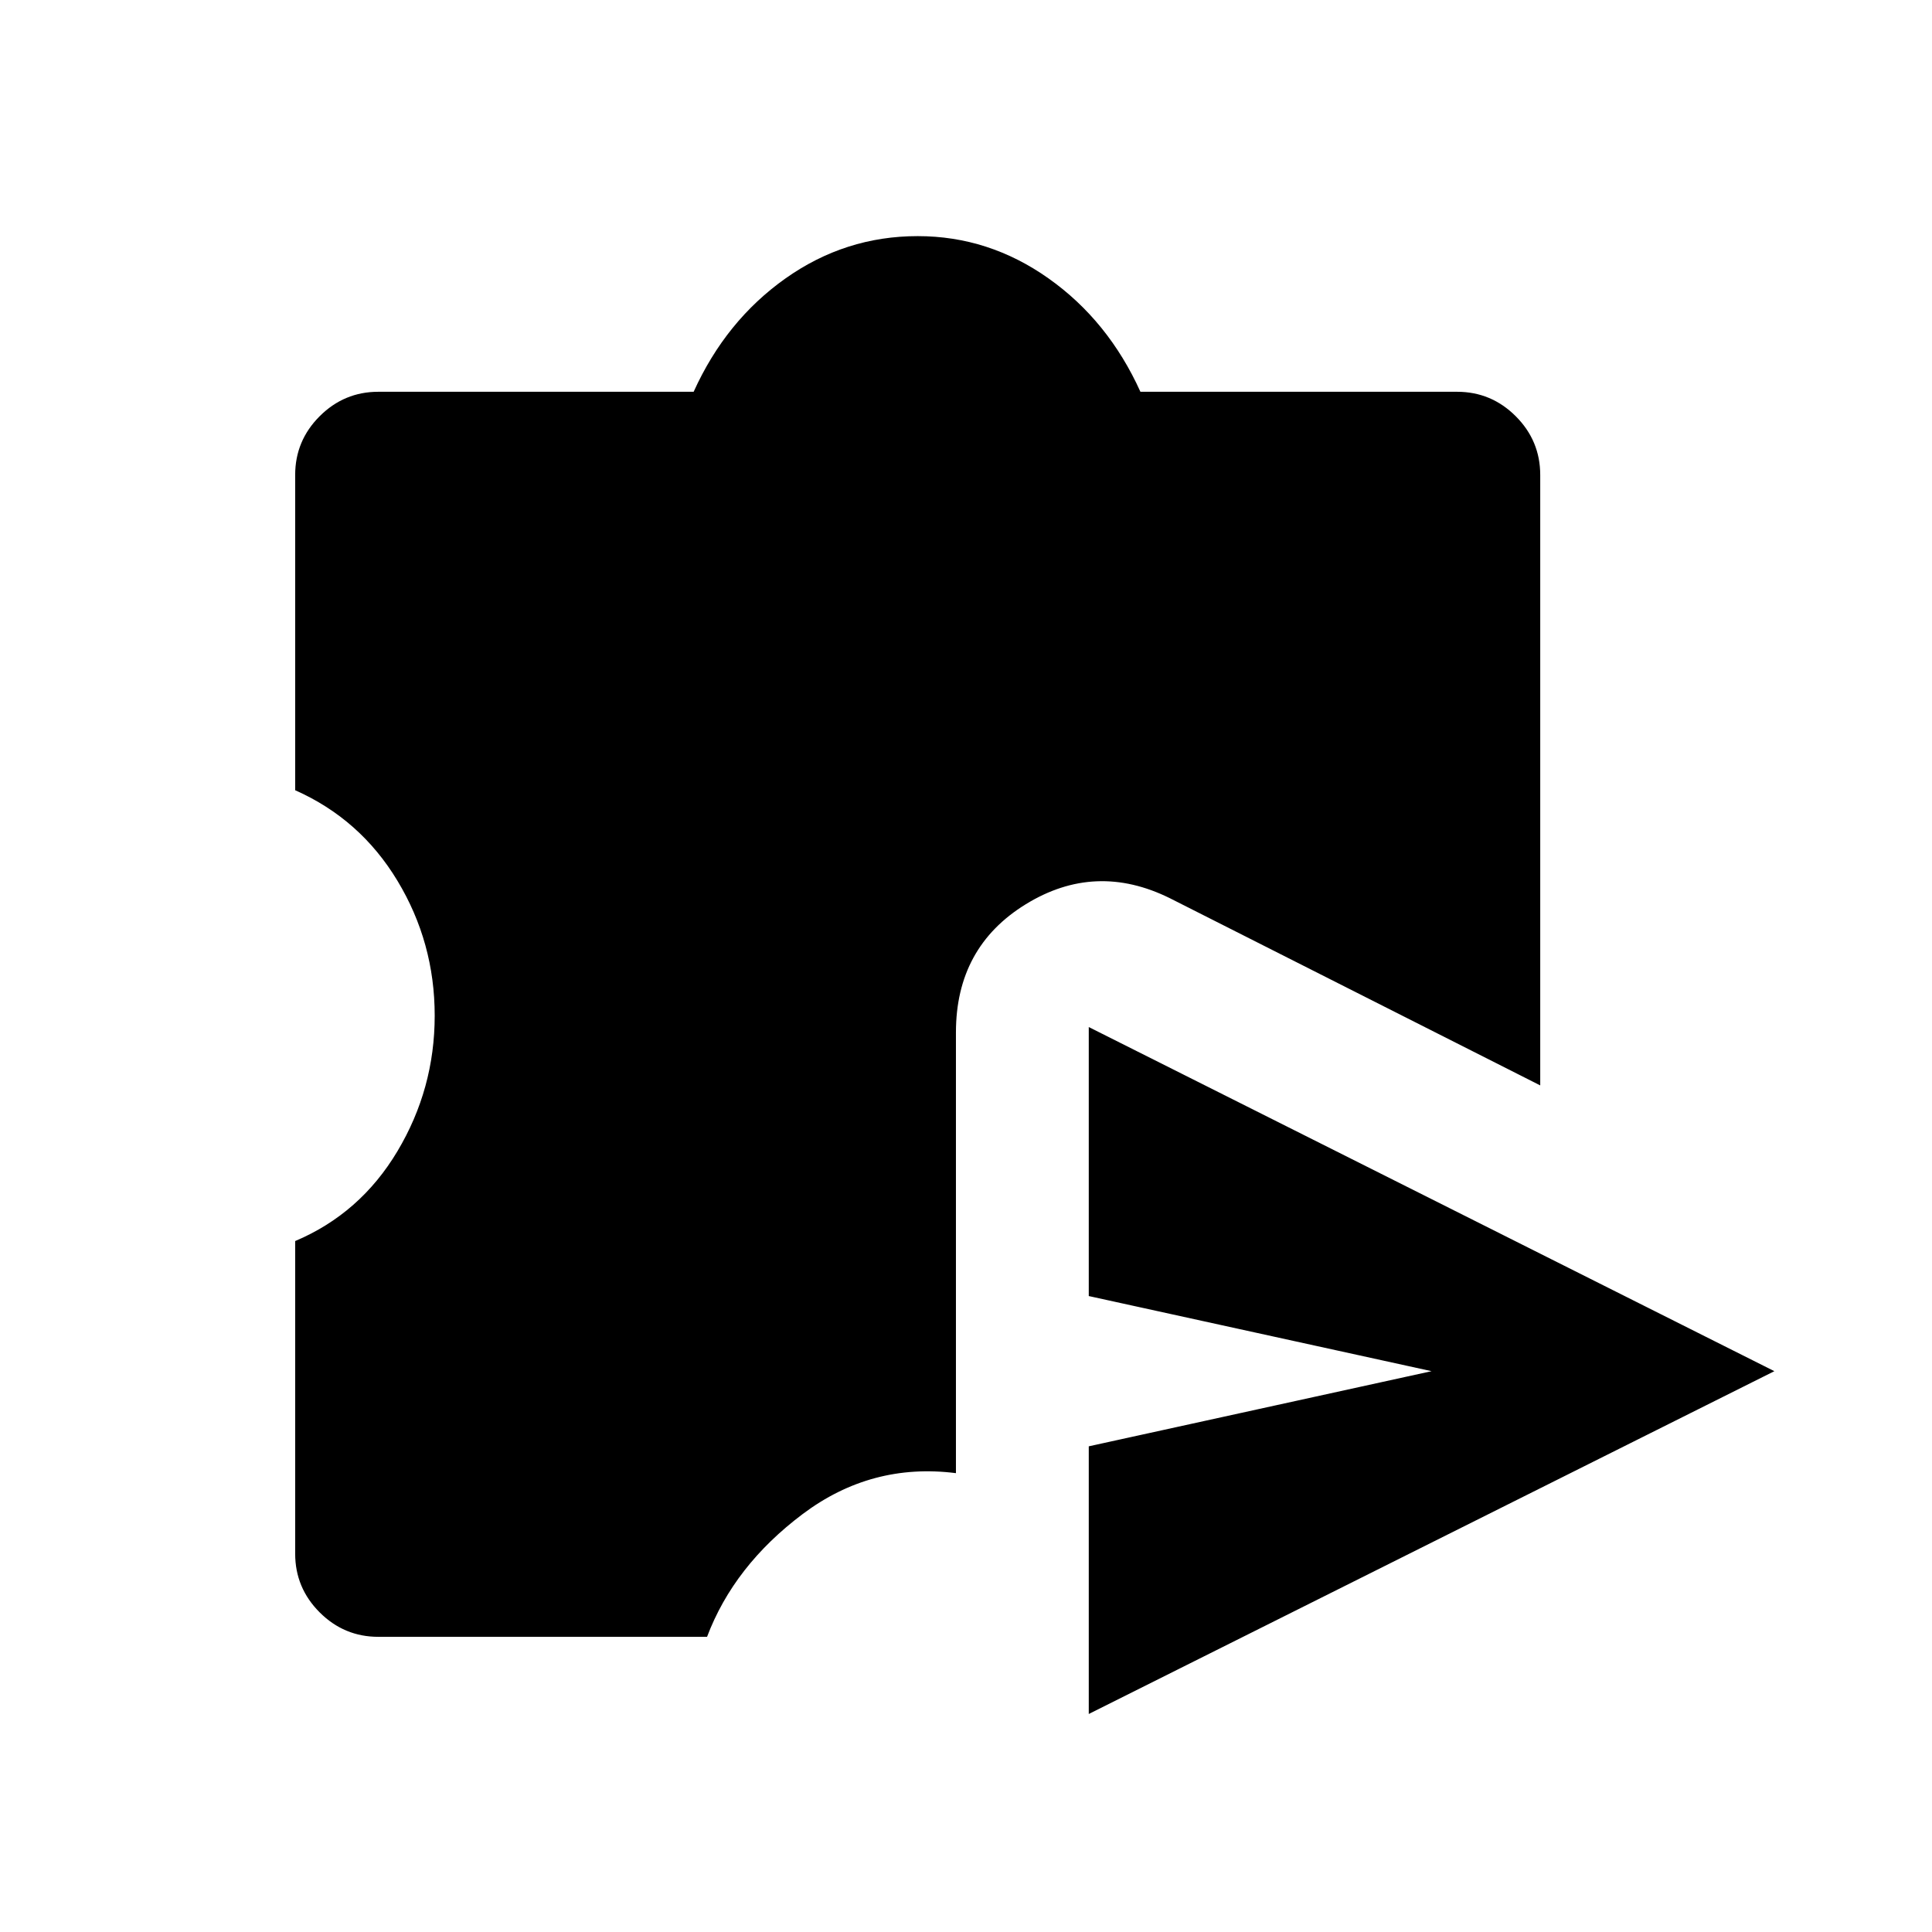 <svg xmlns="http://www.w3.org/2000/svg" height="40" viewBox="0 -960 960 960" width="40"><path d="M541-168.33V-211q0-13 7.83-22.83 7.84-9.84 19.84-13.17l142.66-31.67-142.66-31.66q-12-3.34-19.84-13.17-7.83-9.83-7.83-22.83V-389q0-19.67 17.17-31 17.16-11.33 34.83-2.67l222.33 111.34q20 10.66 20 32.66 0 22-20 32L593-134.67q-17.67 9.34-34.83-2.33Q541-148.67 541-168.33Zm0 60v-133l170.33-37.34L541-316v-133.67l340.67 171L541-108.33Zm-353-38.34q-17 0-29.17-12.16Q146.67-171 146.67-188v-155.33Q179-357 197.5-388t18.5-67.33q0-36.34-18.5-67-18.5-30.67-50.83-45V-724q0-17 12.16-29.17Q171-765.33 188-765.33h156.67q16-35.34 45.66-56.34 29.67-21 65.67-21 35.33 0 65 21t45.67 56.34H724q17 0 29.17 12.16Q765.33-741 765.33-724v303.33l-184-93q-37-18.33-71.66 3Q475-489.33 475-447v219q-42-5.33-76.17 20.33-34.16 25.67-47.5 61H188Z"/></svg>